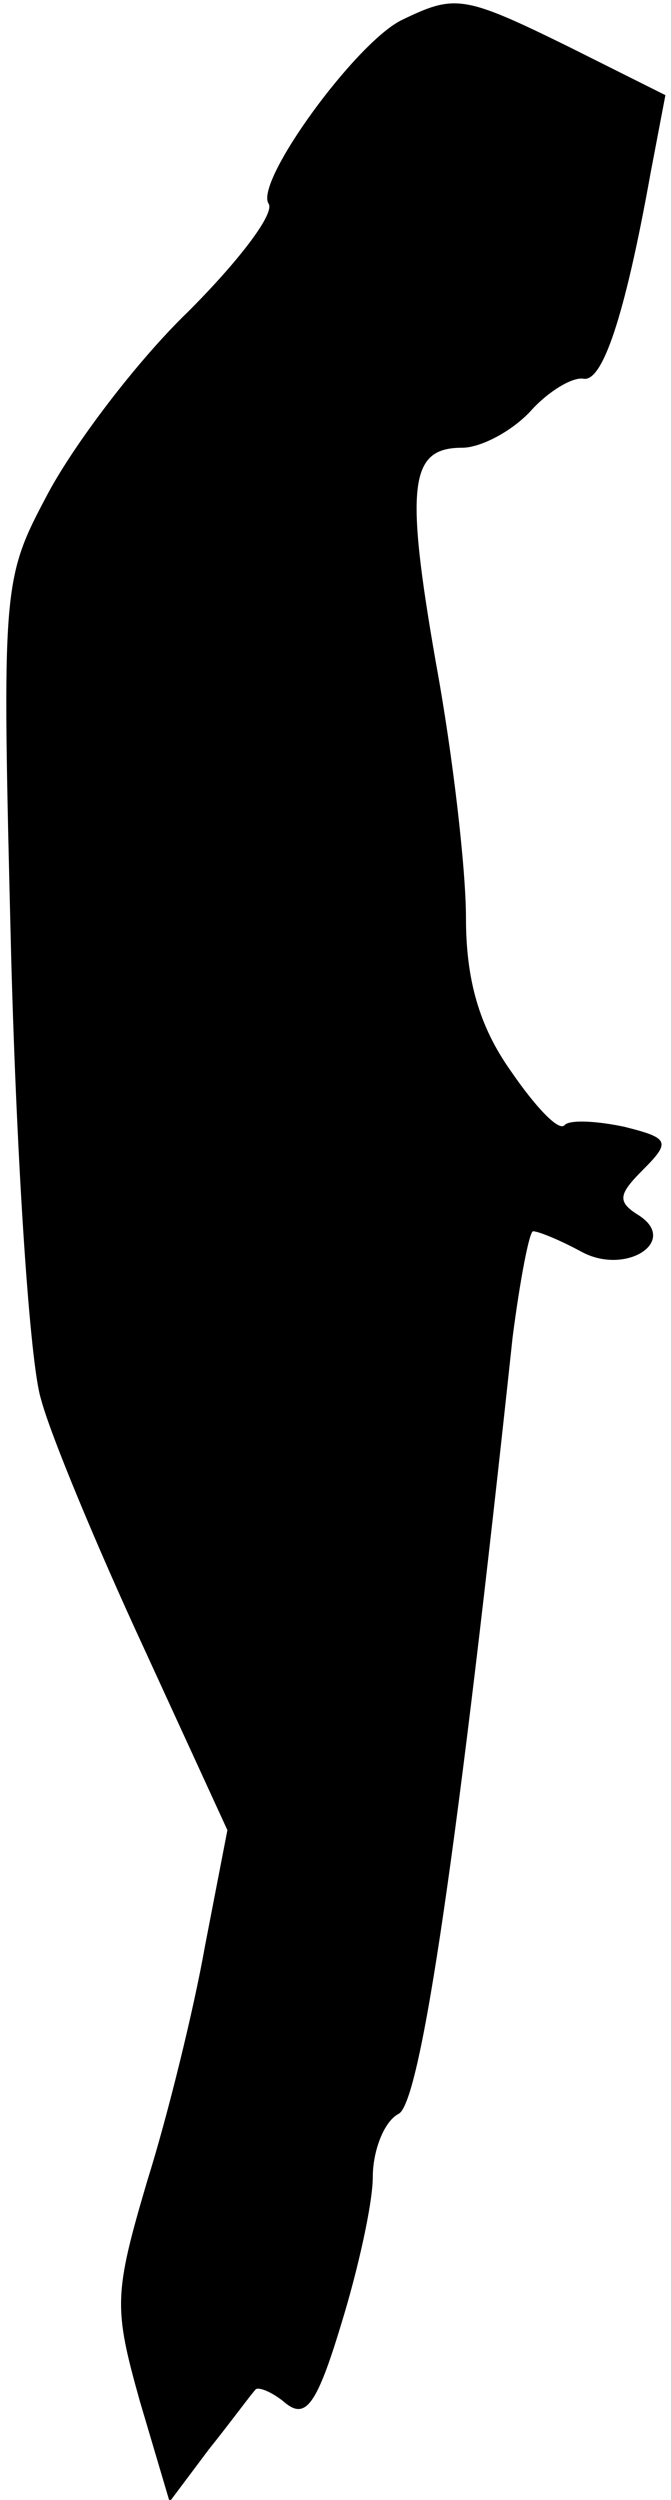 <?xml version="1.0" standalone="no"?>
<!DOCTYPE svg PUBLIC "-//W3C//DTD SVG 20010904//EN"
 "http://www.w3.org/TR/2001/REC-SVG-20010904/DTD/svg10.dtd">
<svg version="1.0" xmlns="http://www.w3.org/2000/svg"
 width="36pt" height="134pt" viewBox="0 0 36 134"
 preserveAspectRatio="xMidYMid meet">
<g transform="translate(0,134) scale(0.1,-0.1)"
fill="#000000" stroke="none">
<path fill="#000000" stroke="none" d="M215 1329 c-25 -13 -78 -86 -71 -98 4
-5 -16 -31 -43 -58 -28 -27 -61 -71 -75 -97 -25 -47 -25 -48 -20 -249 3 -111
10 -218 16 -237 5 -19 30 -79 55 -133 l45 -98 -12 -62 c-6 -34 -20 -91 -31
-126 -18 -61 -18 -68 -4 -118 l16 -54 21 28 c12 15 23 30 25 32 1 2 9 -1 16
-7 11 -9 17 -1 30 42 9 29 17 65 17 79 0 14 6 30 14 34 12 7 32 145 61 416 4
31 9 57 11 57 3 0 15 -5 26 -11 24 -13 53 6 30 20 -11 7 -10 11 3 24 15 15 14
17 -10 23 -14 3 -29 4 -32 1 -3 -4 -16 10 -29 29 -17 24 -24 49 -24 82 0 26
-7 87 -16 136 -17 97 -14 116 14 116 10 0 27 9 37 20 9 10 22 18 28 17 10 -2
22 32 36 110 l8 42 -52 26 c-57 28 -61 28 -90 14z"/>
</g>
</svg>
